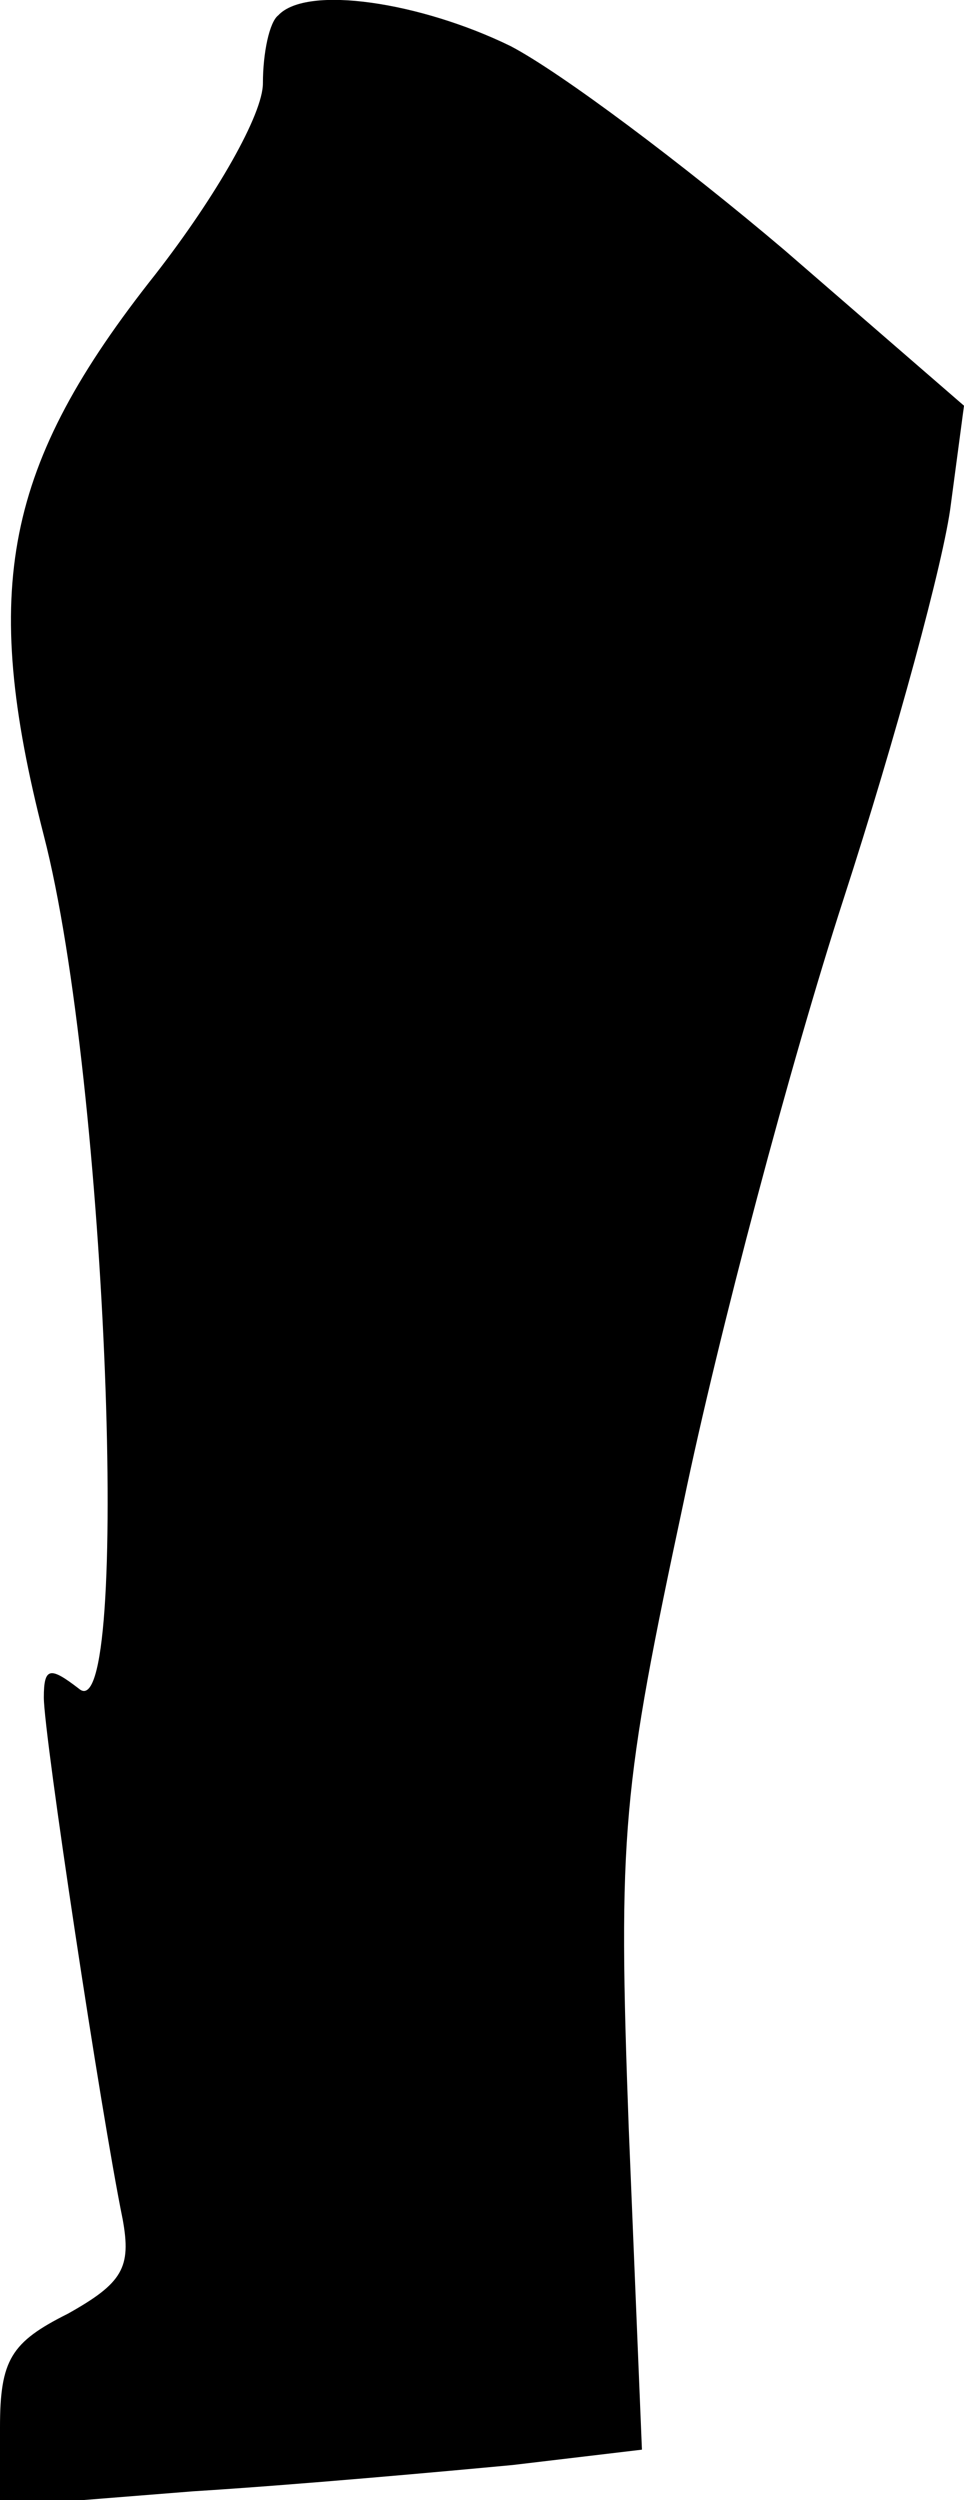 <?xml version="1.0" standalone="no"?>
<!DOCTYPE svg PUBLIC "-//W3C//DTD SVG 20010904//EN"
 "http://www.w3.org/TR/2001/REC-SVG-20010904/DTD/svg10.dtd">
<svg version="1.0" xmlns="http://www.w3.org/2000/svg"
 width="44pt" height="114pt" viewBox="0 0 44 114"
 preserveAspectRatio="xMidYMid meet">
<g transform="translate(0,114) scale(0.1,-0.1)"
fill="#000000" stroke="none">
<path fill="#000000" stroke="none" d="M127 1133 c-4 -3 -7 -17 -7 -31 0 -14
-21 -51 -49 -87 -69 -87 -80 -143 -51 -256 29 -112 40 -410 16 -389 -13 10
-16 10 -16 -4 0 -17 26 -189 36 -238 4 -22 0 -29 -25 -43 -26 -13 -31 -21 -31
-52 l0 -36 88 7 c48 3 114 9 146 12 l59 7 -6 146 c-5 136 -3 155 25 286 16 77
49 201 73 275 24 74 46 155 49 180 l6 45 -82 71 c-46 39 -102 81 -125 93 -41
20 -93 28 -106 14z"/>
</g>
</svg>
